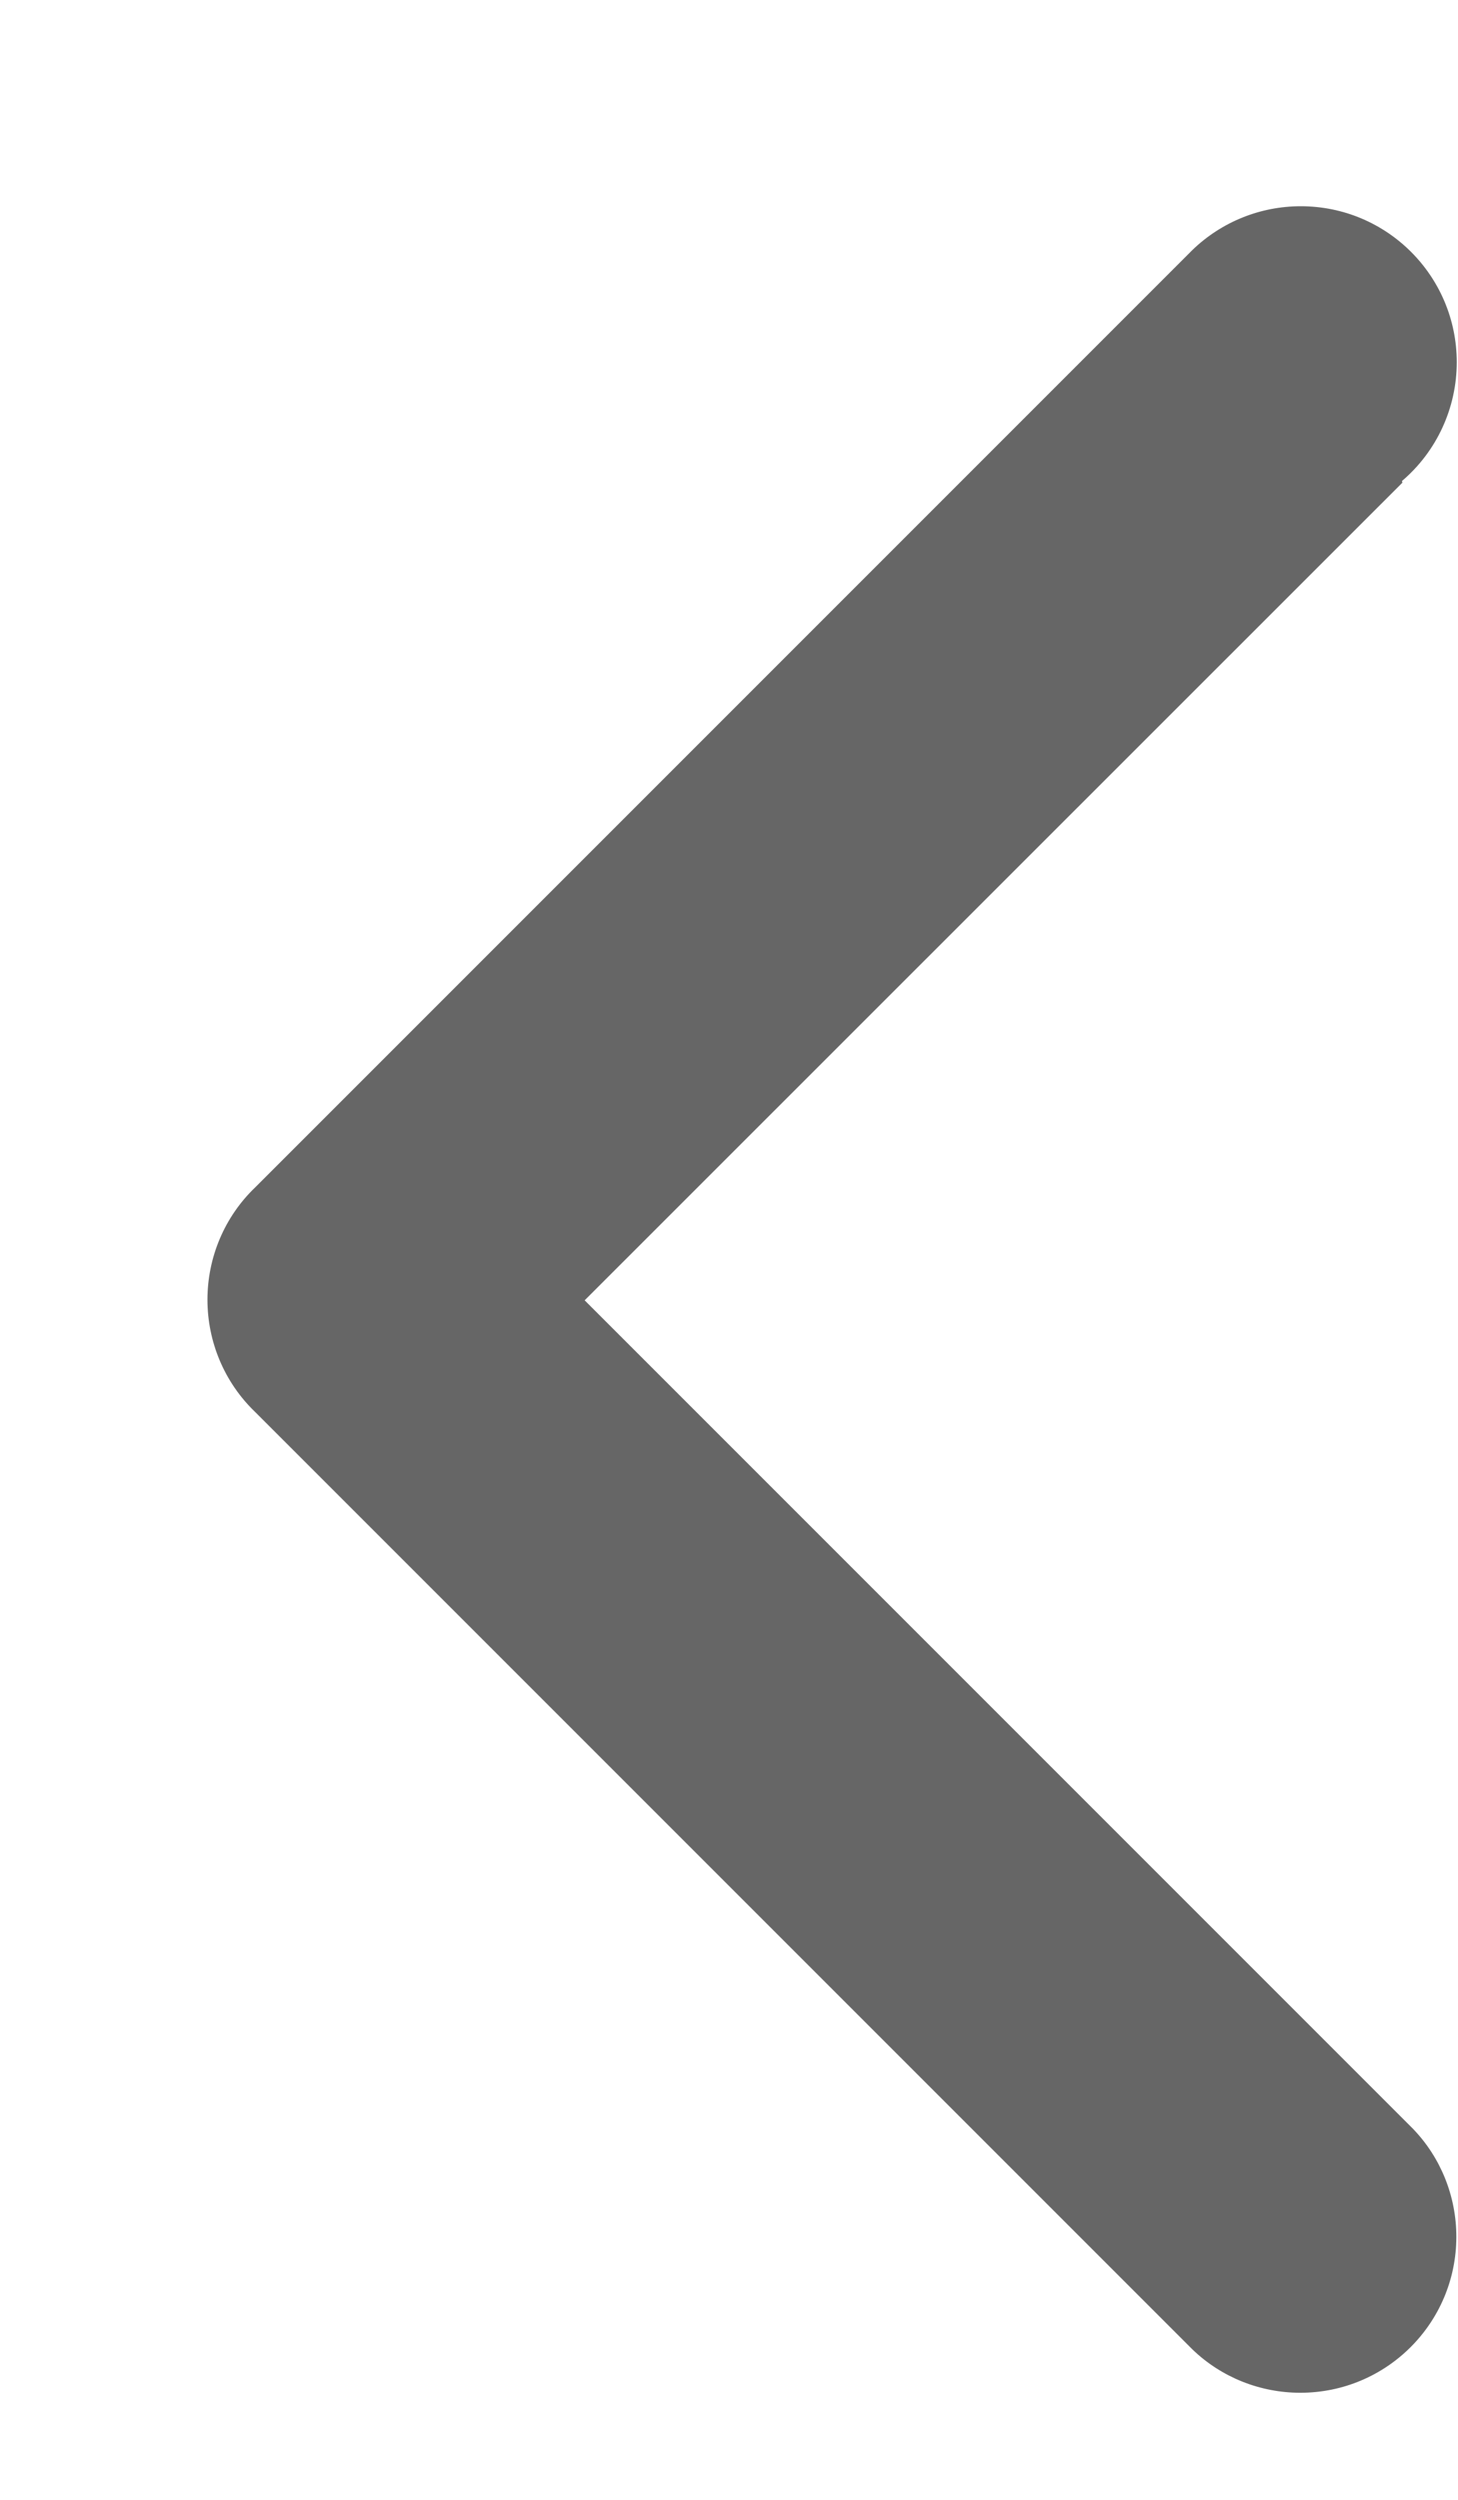 ﻿<?xml version="1.0" encoding="utf-8"?>
<svg version="1.1" xmlns:xlink="http://www.w3.org/1999/xlink" width="7px" height="12px" xmlns="http://www.w3.org/2000/svg">
  <g transform="matrix(1 0 0 1 -850 -1092 )">
    <path d="M 6.731 2.309  L 6.733 2.317  L 2.807 6.242  L 6.784 10.219  C 6.918 10.358  6.992 10.544  6.992 10.737  C 6.992 11.151  6.657 11.486  6.243 11.486  C 6.05 11.486  5.864 11.412  5.725 11.278  L 1.225 6.778  C 1.078 6.637  0.996 6.442  0.996 6.239  C 0.996 6.036  1.078 5.841  1.225 5.7  L 5.725 1.2  C 5.865 1.065  6.051 0.99  6.245 0.99  C 6.659 0.99  6.994 1.325  6.994 1.739  C 6.994 1.958  6.898 2.167  6.731 2.309  Z " fill-rule="nonzero" fill="#666666" stroke="none" transform="matrix(1 0 0 1 850 1092 )" />
  </g>
</svg>